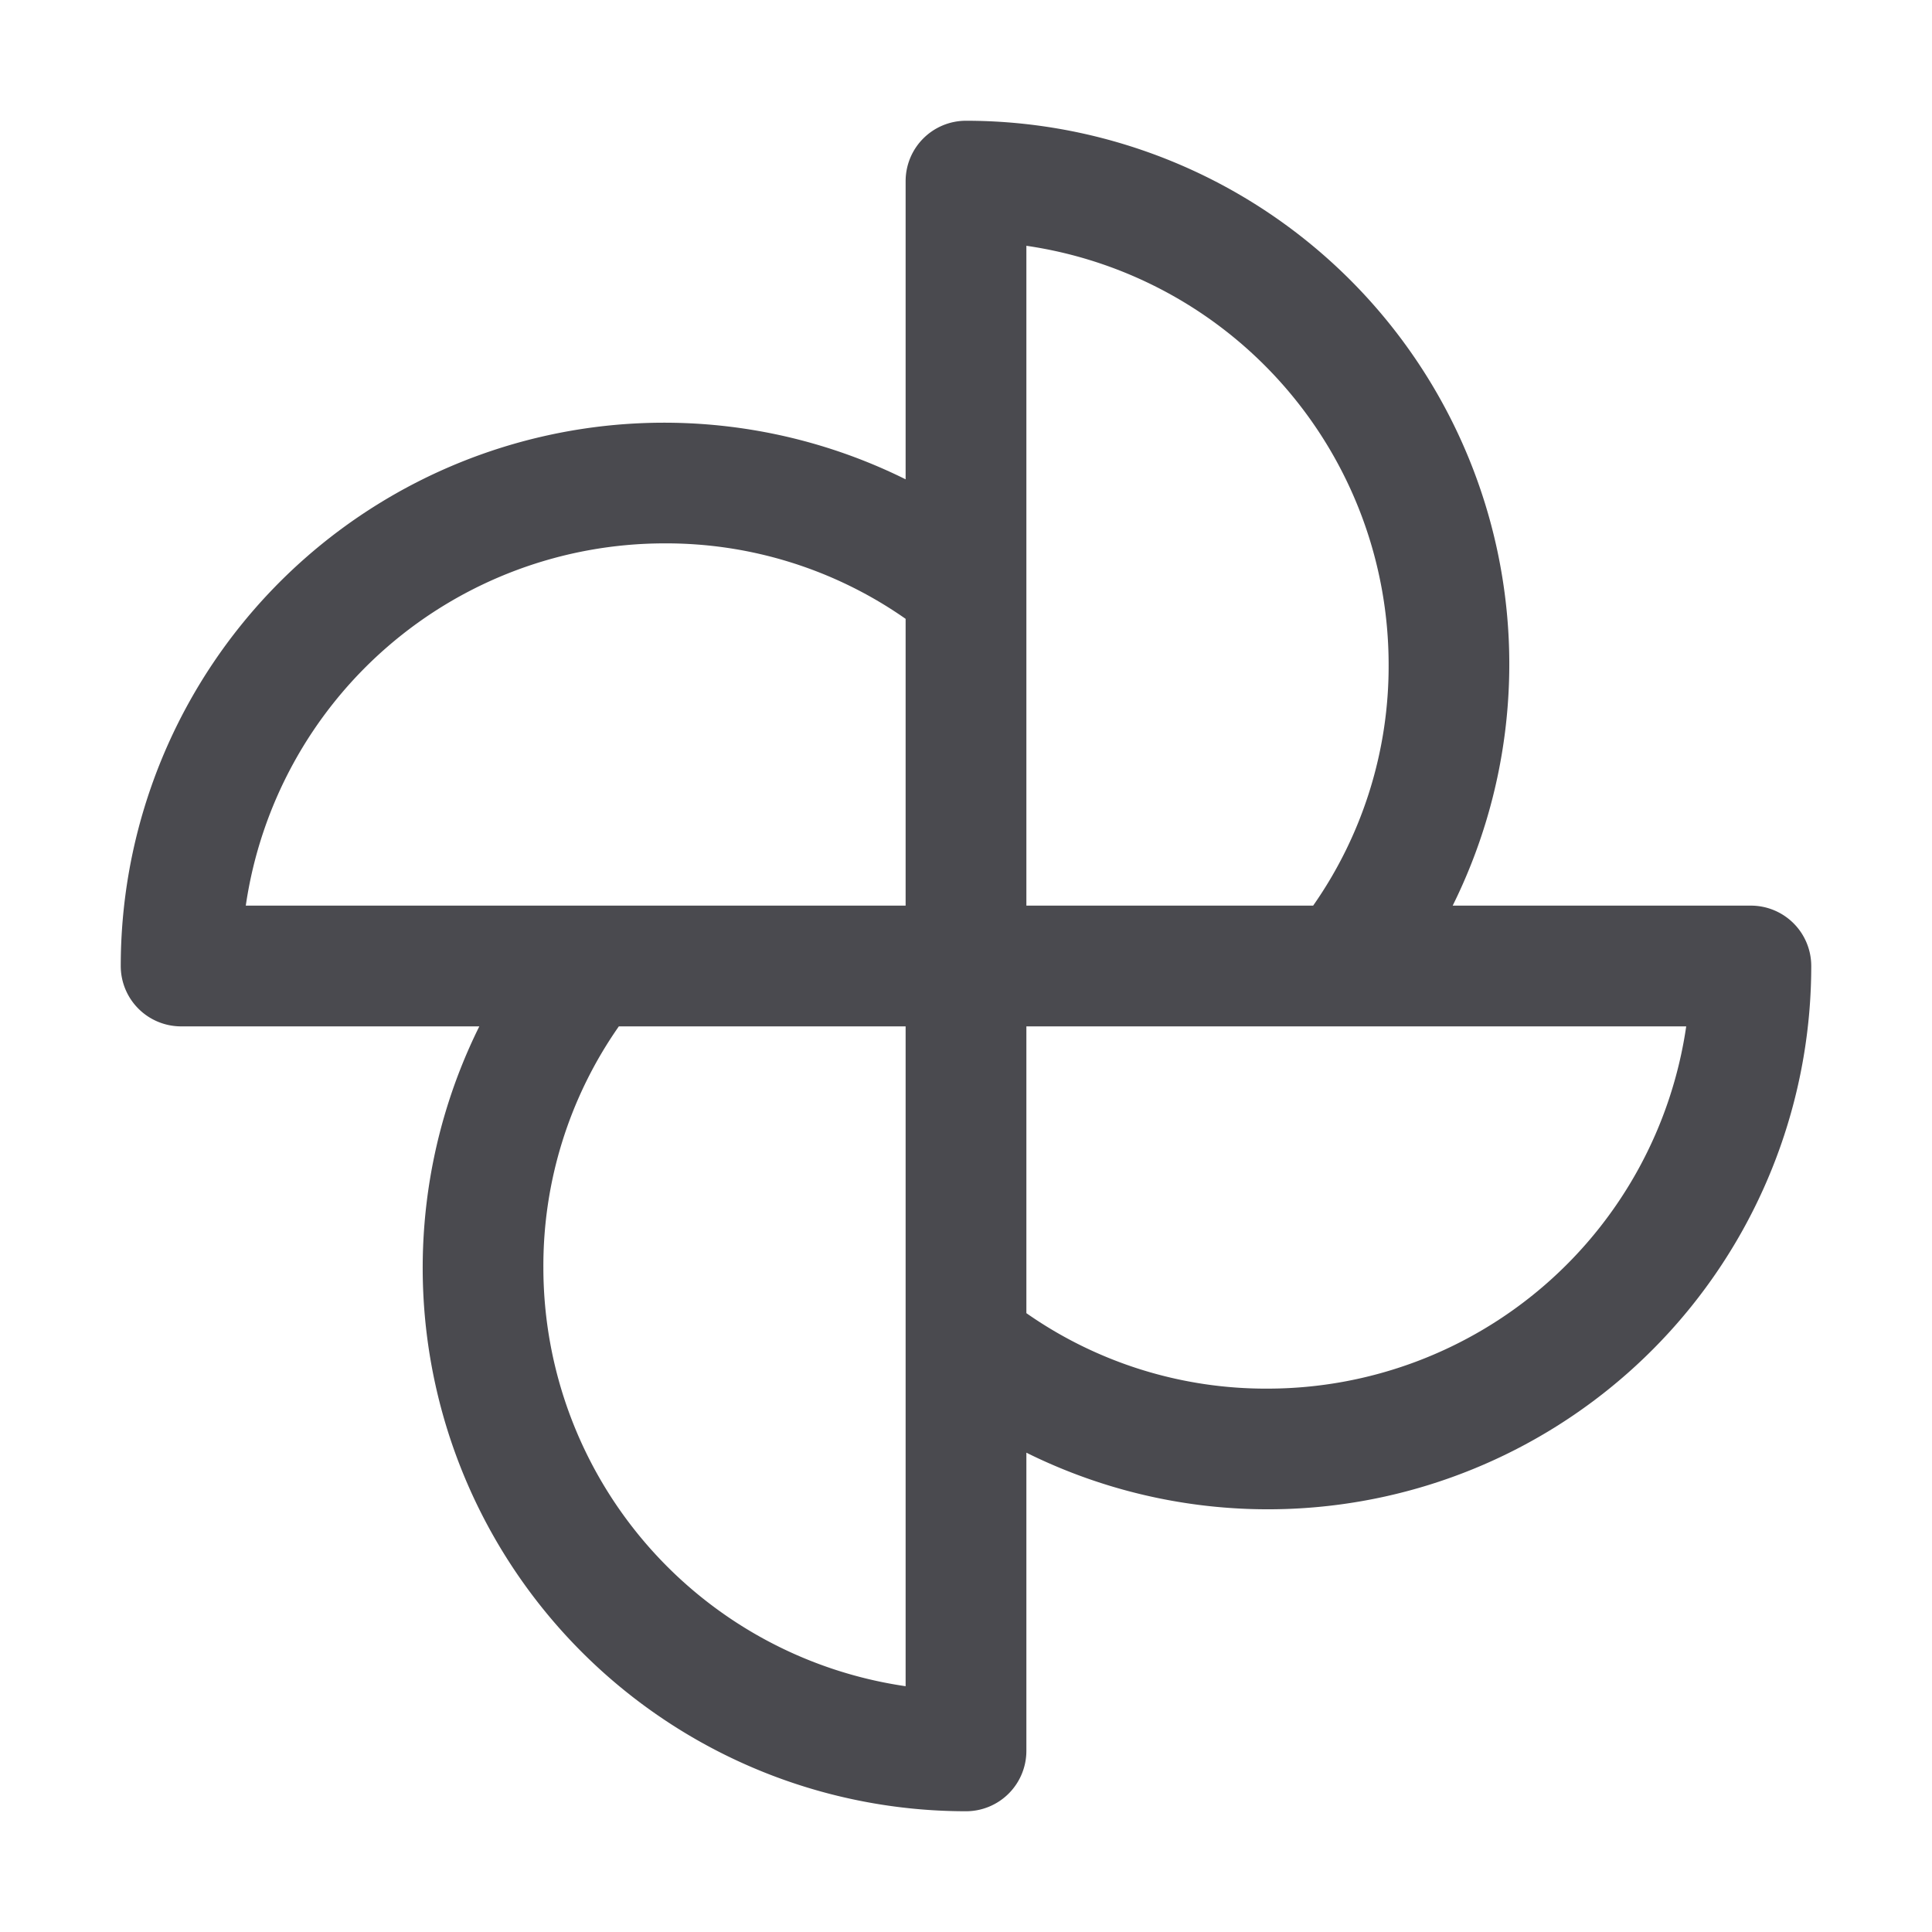 <svg xmlns="http://www.w3.org/2000/svg" width="32" height="32" fill="none" viewBox="0 0 32 32">
  <path fill="#4A4A4F" d="M29 15h-4.939A9 9 0 0 0 16 2a1 1 0 0 0-1 1v4.939A9 9 0 0 0 2 16a1 1 0 0 0 1 1h4.939A9 9 0 0 0 16 30a1 1 0 0 0 1-1v-4.939A9 9 0 0 0 30 16a1 1 0 0 0-1-1Zm-6-4a6.914 6.914 0 0 1-1.25 4H17V4.071A7.011 7.011 0 0 1 23 11ZM11 9a6.914 6.914 0 0 1 4 1.25V15H4.071A7.011 7.011 0 0 1 11 9ZM9 21a6.914 6.914 0 0 1 1.25-4H15v10.929A7.01 7.01 0 0 1 9 21Zm12 2a6.914 6.914 0 0 1-4-1.25V17h10.929A7.01 7.01 0 0 1 21 23Z"/>
</svg>
